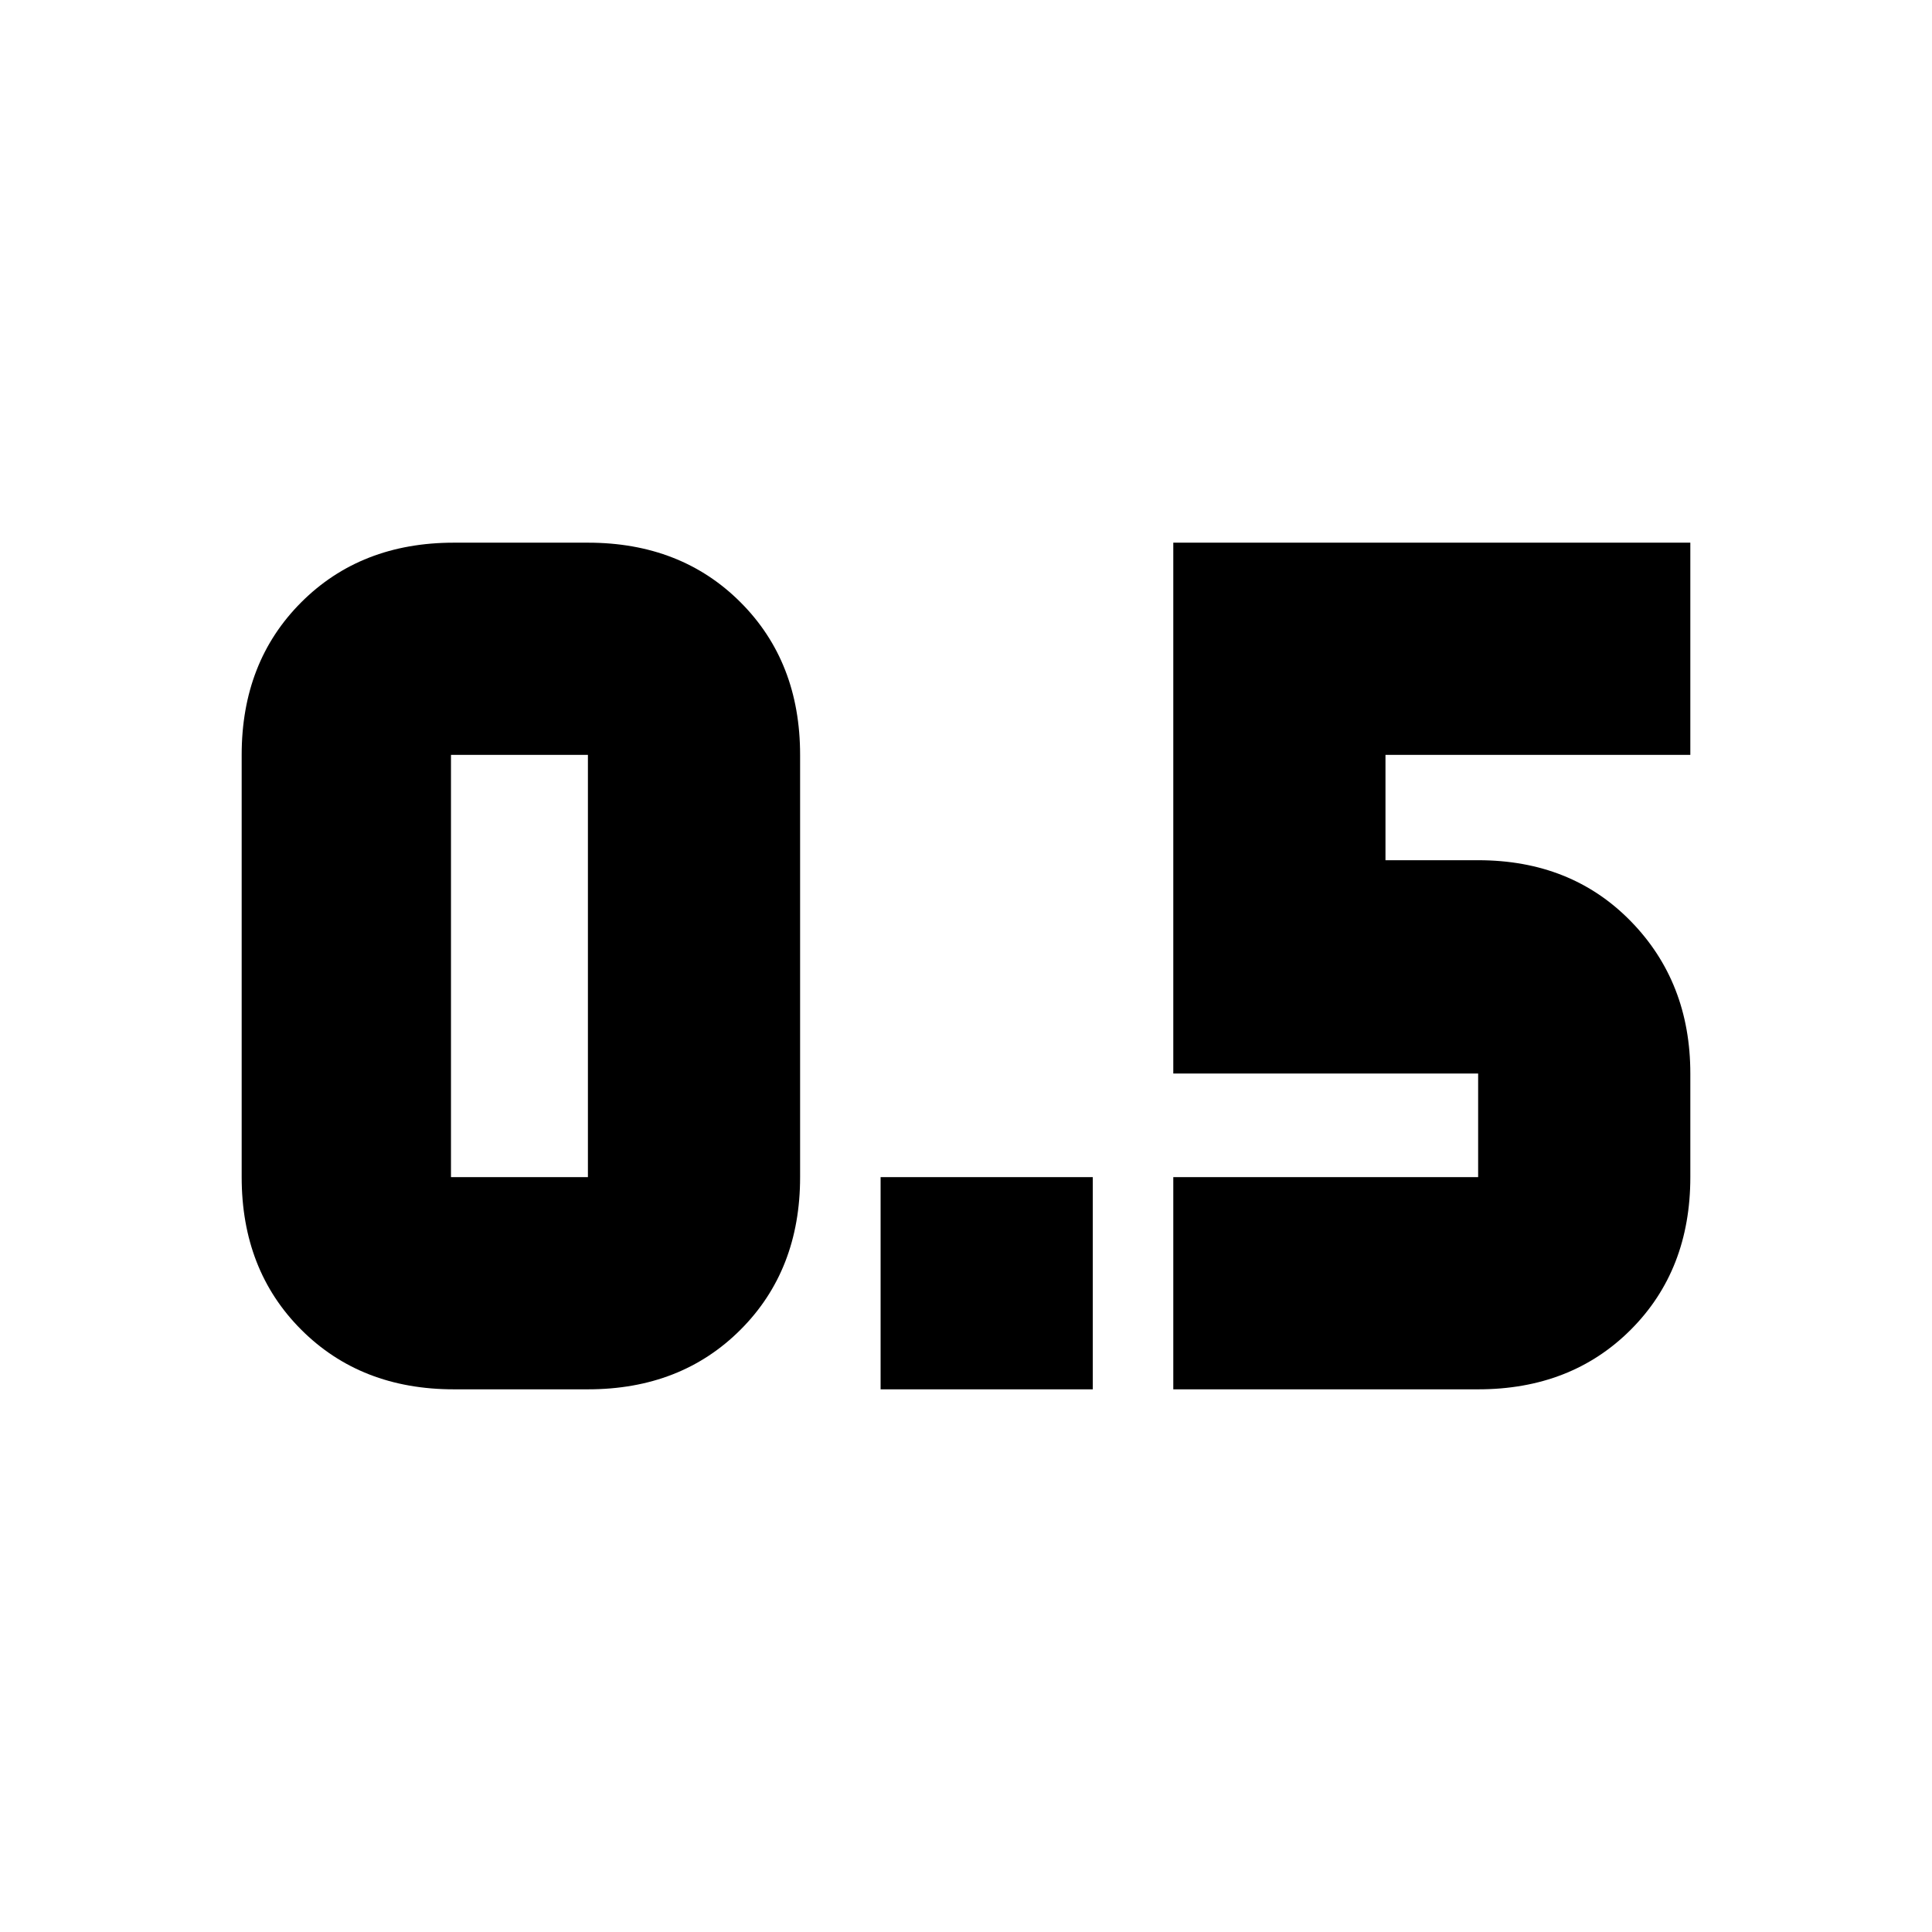 <svg xmlns="http://www.w3.org/2000/svg" height="24" viewBox="0 -960 960 960" width="24"><path d="M437.565-269.652v-105.435H543v105.435H437.565Zm145.435 0v-105.435h151.479v-51.478H583v-263.783h256.913v105.435H688.435v52.348h46.044q46.212 0 75.823 30.289 29.611 30.29 29.611 75.711v51.478q0 46.212-29.611 75.823-29.611 29.612-75.823 29.612H583Zm-357.479 0h66.609q46.213 0 75.824-29.612 29.611-29.611 29.611-75.823v-209.826q0-46.212-29.611-75.823-29.611-29.612-75.824-29.612h-66.609q-46.212 0-75.823 29.612-29.611 29.611-29.611 75.823v209.826q0 46.212 29.611 75.823 29.611 29.612 75.823 29.612Zm-1.434-315.261h68.043v209.826h-68.043v-209.826Z"/></svg>
